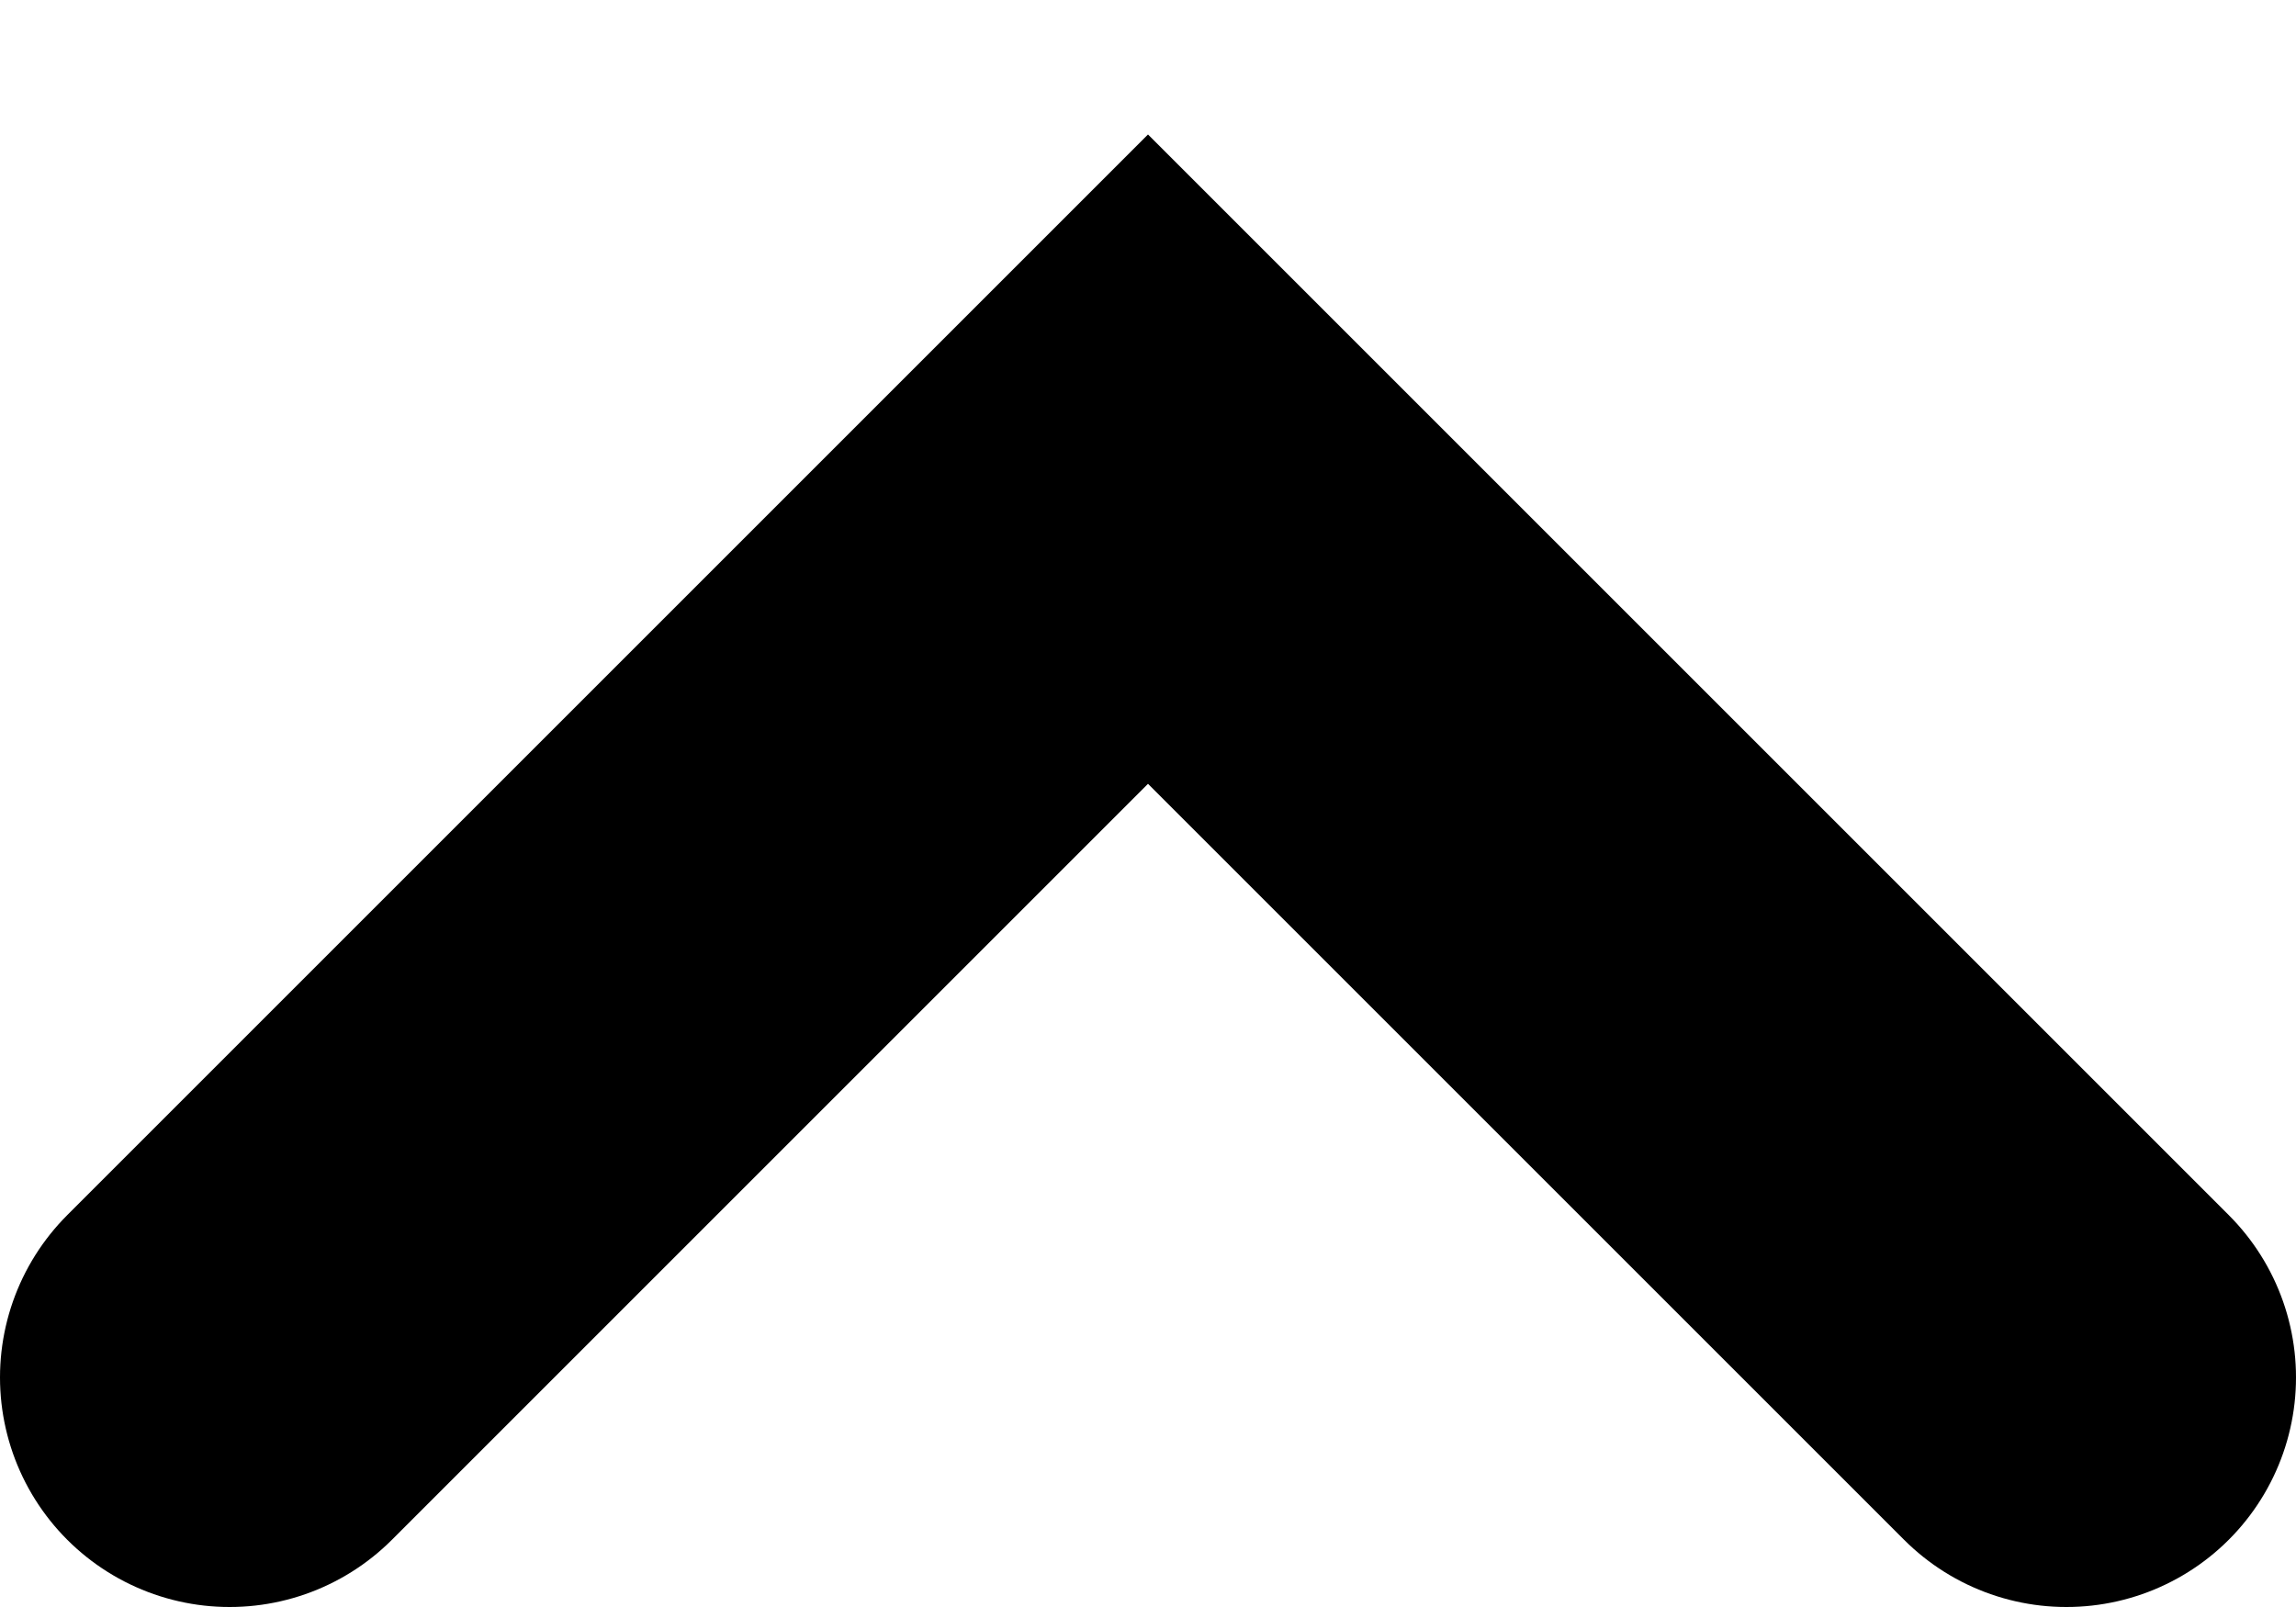 <svg width="10" height="7" fill="none" xmlns="http://www.w3.org/2000/svg"><path d="m1 6 4-4 4 4" stroke="#00093C" style="stroke:color(display-p3 0 .035 .235);stroke-opacity:1" stroke-width="2" stroke-linecap="round"/></svg>